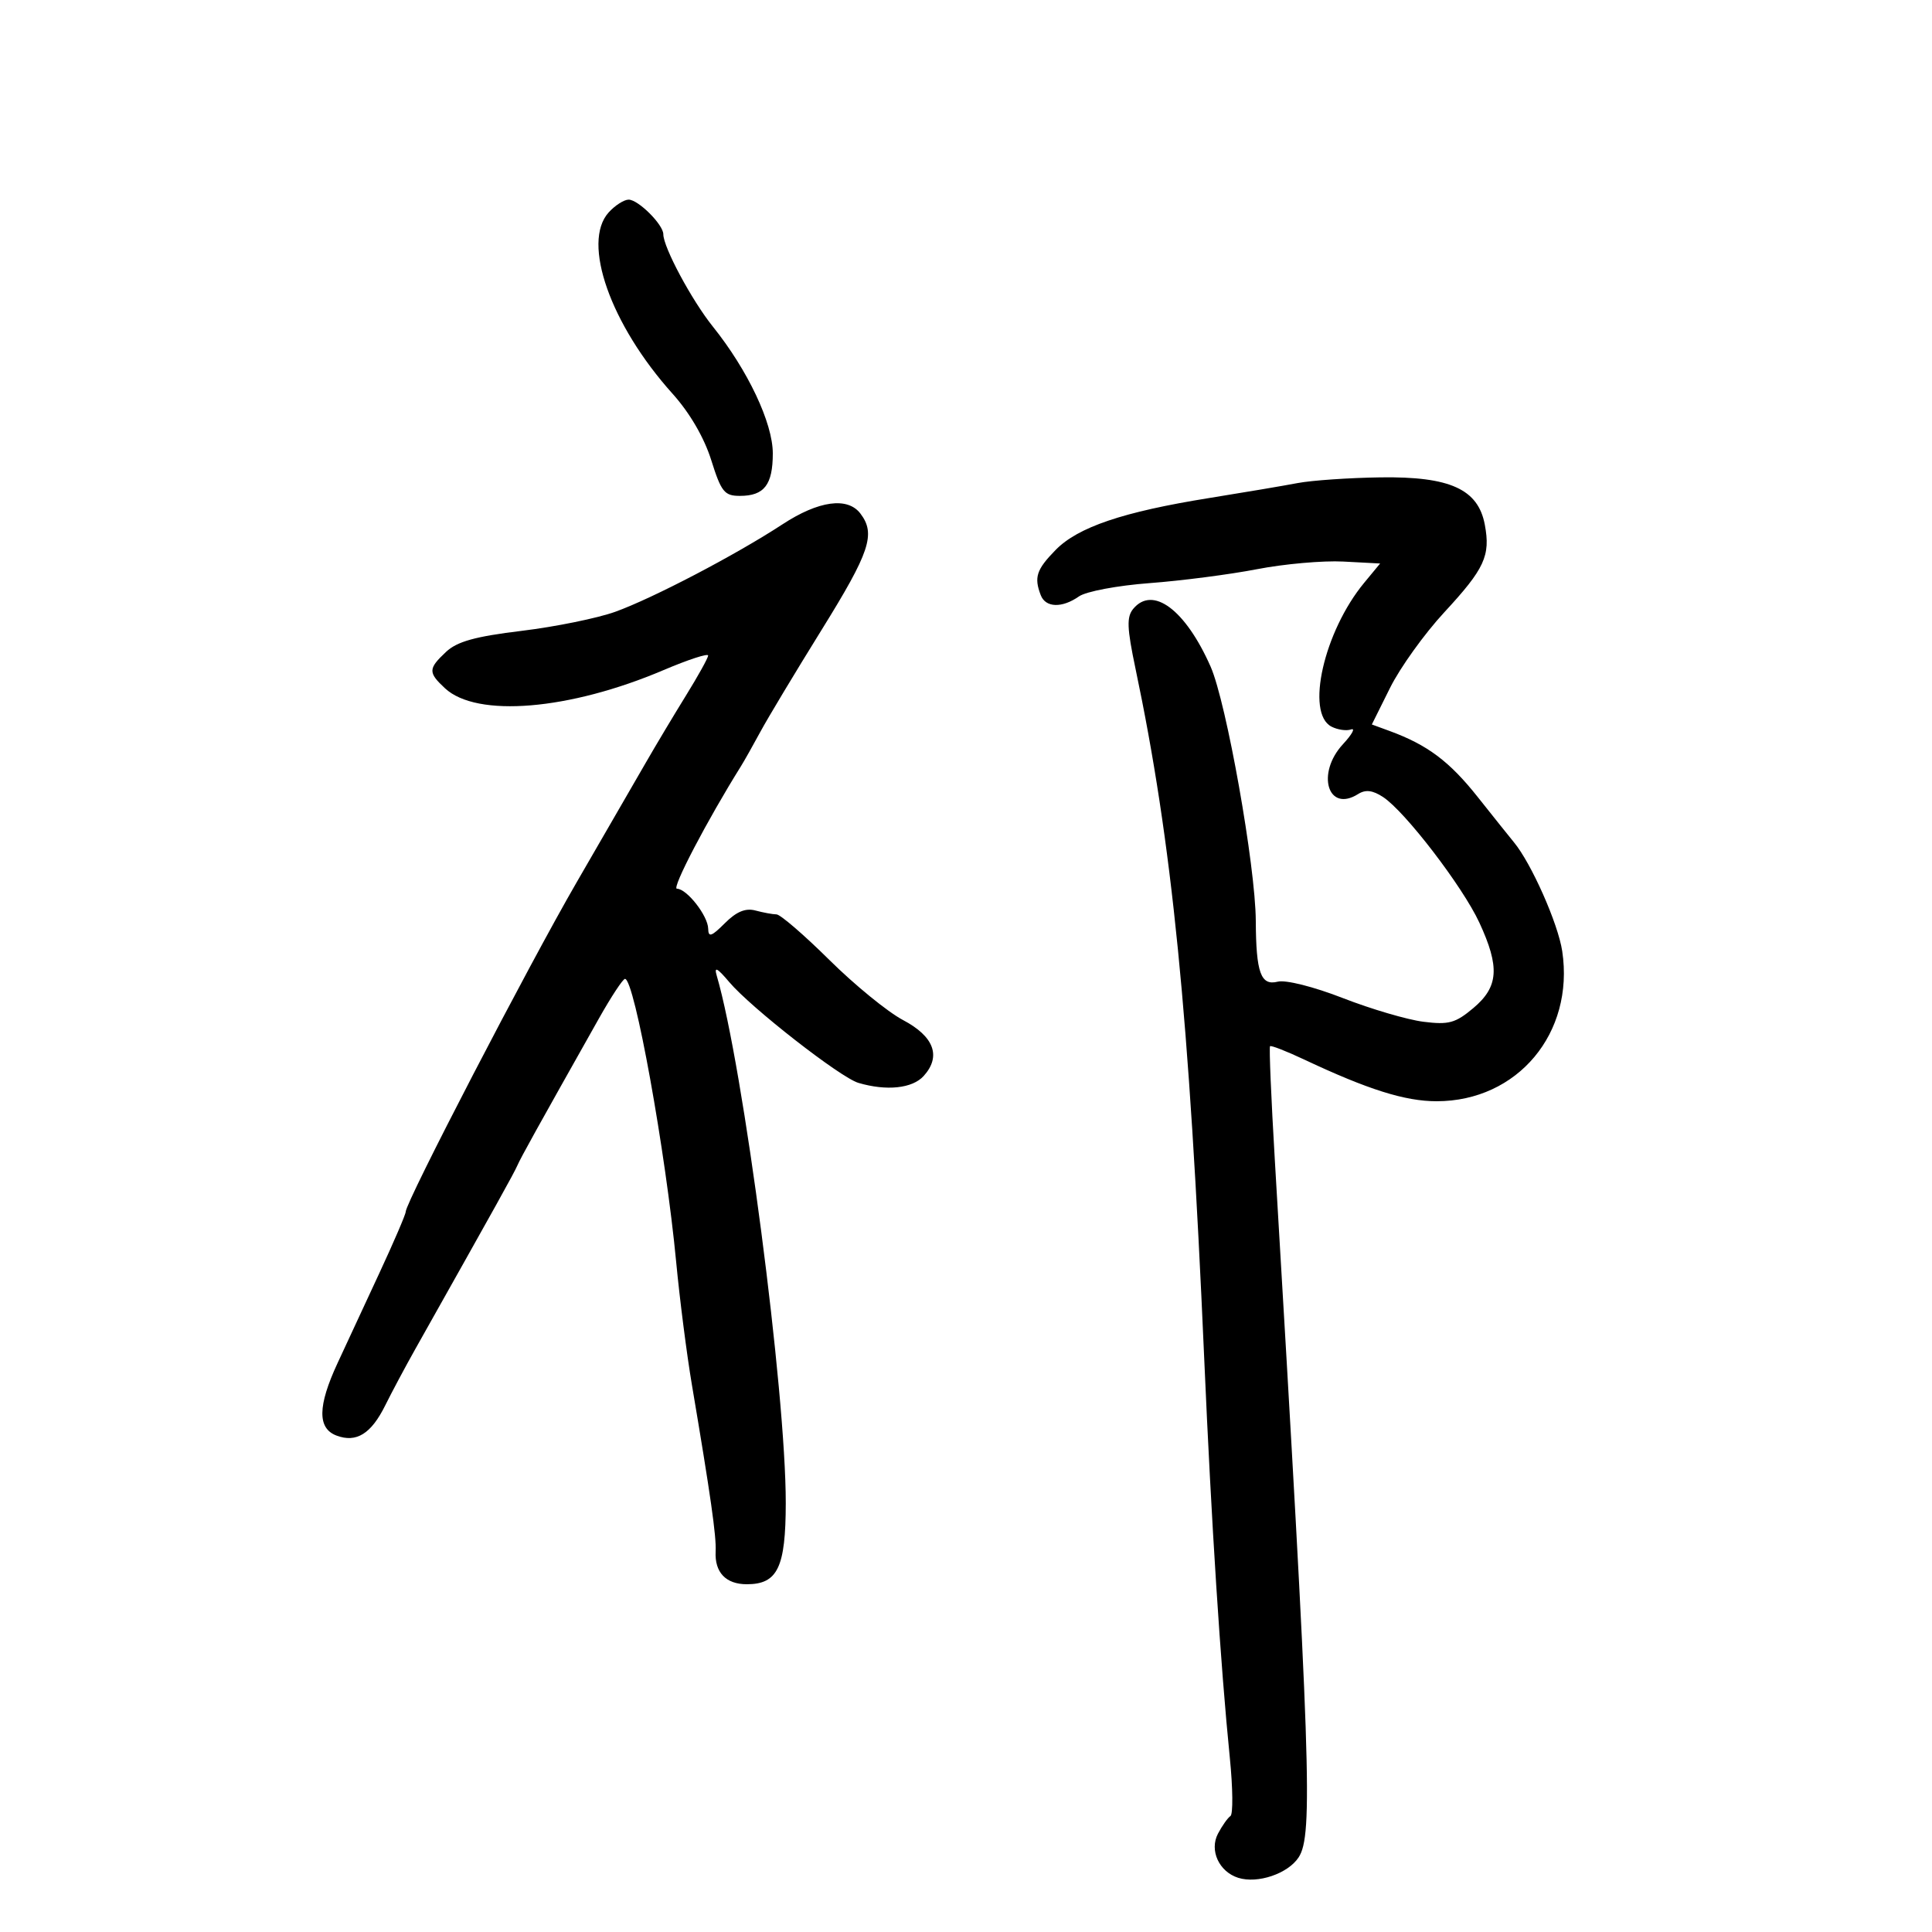 <svg xmlns="http://www.w3.org/2000/svg" width="300" height="300" viewBox="0 0 300 300" version="1.1">
	<path d="M 94.514 32.985 C 90.291 37.651, 94.789 50.411, 104.443 61.148 C 107.100 64.103, 109.338 67.944, 110.435 71.432 C 111.993 76.387, 112.484 77, 114.893 77 C 118.668 77, 120 75.279, 120 70.402 C 120 65.682, 116.121 57.479, 110.686 50.704 C 107.415 46.626, 103 38.395, 103 36.373 C 103 34.881, 99.111 31, 97.616 31 C 96.898 31, 95.502 31.893, 94.514 32.985 M 201.500 75.010 C 199.300 75.428, 193.108 76.476, 187.740 77.337 C 174.381 79.482, 167.385 81.849, 163.913 85.400 C 160.934 88.447, 160.541 89.641, 161.607 92.418 C 162.356 94.371, 164.908 94.453, 167.540 92.610 C 168.641 91.838, 173.528 90.919, 178.513 90.546 C 183.456 90.176, 190.957 89.203, 195.182 88.385 C 199.407 87.566, 205.438 87.032, 208.584 87.198 L 214.305 87.500 211.825 90.500 C 205.576 98.061, 202.693 110.743, 206.750 112.830 C 207.713 113.325, 209.082 113.522, 209.793 113.267 C 210.504 113.013, 209.941 114.040, 208.543 115.548 C 204.326 120.099, 206.189 126.263, 210.886 123.300 C 212.043 122.570, 213.140 122.701, 214.761 123.763 C 218.175 126, 227.117 137.660, 229.709 143.254 C 232.914 150.171, 232.702 153.232, 228.788 156.525 C 226.006 158.866, 224.966 159.152, 221.038 158.659 C 218.542 158.346, 212.918 156.694, 208.541 154.989 C 203.996 153.218, 199.648 152.122, 198.405 152.434 C 195.773 153.095, 195.041 151.068, 194.998 143 C 194.953 134.465, 190.438 109.065, 187.977 103.500 C 184.073 94.673, 178.999 90.887, 175.968 94.539 C 174.927 95.793, 174.991 97.503, 176.313 103.789 C 182.001 130.819, 184.653 157.445, 186.992 211 C 188.109 236.572, 189.521 258.562, 190.971 272.995 C 191.440 277.668, 191.481 281.718, 191.062 281.995 C 190.643 282.273, 189.772 283.502, 189.127 284.727 C 187.763 287.317, 189.286 290.638, 192.270 291.586 C 195.281 292.541, 199.988 290.947, 201.651 288.410 C 203.908 284.966, 203.533 273.996, 197.954 180.123 C 197.386 170.565, 197.052 162.615, 197.212 162.455 C 197.372 162.295, 199.752 163.223, 202.501 164.518 C 212.425 169.192, 218.164 171, 223.077 171 C 235.639 171, 244.491 160.428, 242.583 147.704 C 241.940 143.417, 237.789 134.056, 235.079 130.784 C 234.495 130.078, 231.961 126.910, 229.449 123.745 C 225.060 118.214, 221.641 115.655, 215.759 113.500 L 213.019 112.496 215.848 106.807 C 217.403 103.677, 221.190 98.401, 224.263 95.082 C 230.531 88.312, 231.465 86.294, 230.561 81.474 C 229.526 75.959, 225.155 73.973, 214.382 74.125 C 209.497 74.194, 203.700 74.592, 201.500 75.010 M 121.500 81.418 C 114.261 86.157, 101.350 92.909, 95.530 95 C 92.763 95.994, 86.228 97.325, 81.006 97.958 C 73.772 98.835, 70.976 99.614, 69.256 101.229 C 66.476 103.841, 66.459 104.418, 69.095 106.874 C 74.035 111.476, 88.401 110.280, 103.046 104.048 C 106.871 102.421, 109.982 101.407, 109.961 101.795 C 109.940 102.183, 108.390 104.975, 106.518 108 C 104.646 111.025, 101.820 115.750, 100.238 118.500 C 98.656 121.250, 93.844 129.575, 89.544 137 C 82.047 149.947, 63 186.656, 63 188.158 C 63 188.556, 61.157 192.846, 58.904 197.691 C 56.651 202.536, 53.726 208.835, 52.404 211.688 C 49.323 218.338, 49.276 221.791, 52.250 222.914 C 55.330 224.077, 57.630 222.651, 59.824 218.219 C 60.837 216.174, 62.931 212.250, 64.477 209.500 C 77.402 186.515, 79.736 182.317, 80.324 181 C 80.938 179.625, 83.133 175.667, 92.981 158.181 C 94.895 154.781, 96.725 152, 97.048 152 C 98.518 152, 103.375 178.875, 105 196 C 105.548 201.775, 106.643 210.325, 107.433 215 C 110.345 232.234, 111.247 238.557, 111.124 240.896 C 110.953 244.156, 112.703 246, 115.967 246 C 120.749 246, 121.998 243.400, 122.013 233.421 C 122.038 216.166, 115.415 165.543, 111.294 151.500 C 110.860 150.022, 111.368 150.283, 113.240 152.500 C 116.595 156.474, 130.503 167.327, 133.295 168.150 C 137.665 169.439, 141.675 169.016, 143.425 167.082 C 146.190 164.027, 145.047 160.939, 140.208 158.386 C 137.847 157.140, 132.706 152.944, 128.784 149.061 C 124.862 145.177, 121.169 141.994, 120.577 141.986 C 119.984 141.979, 118.513 141.708, 117.306 141.384 C 115.763 140.971, 114.355 141.554, 112.556 143.353 C 110.468 145.441, 109.994 145.597, 109.967 144.205 C 109.927 142.192, 106.644 138, 105.108 138 C 104.253 138, 109.813 127.366, 115.042 119 C 115.557 118.175, 116.922 115.755, 118.075 113.623 C 119.227 111.490, 123.507 104.369, 127.585 97.797 C 135.082 85.717, 136.015 82.921, 133.608 79.750 C 131.613 77.122, 127.117 77.741, 121.500 81.418" stroke="none" fill="black" fill-rule="evenodd"/>
</svg>
